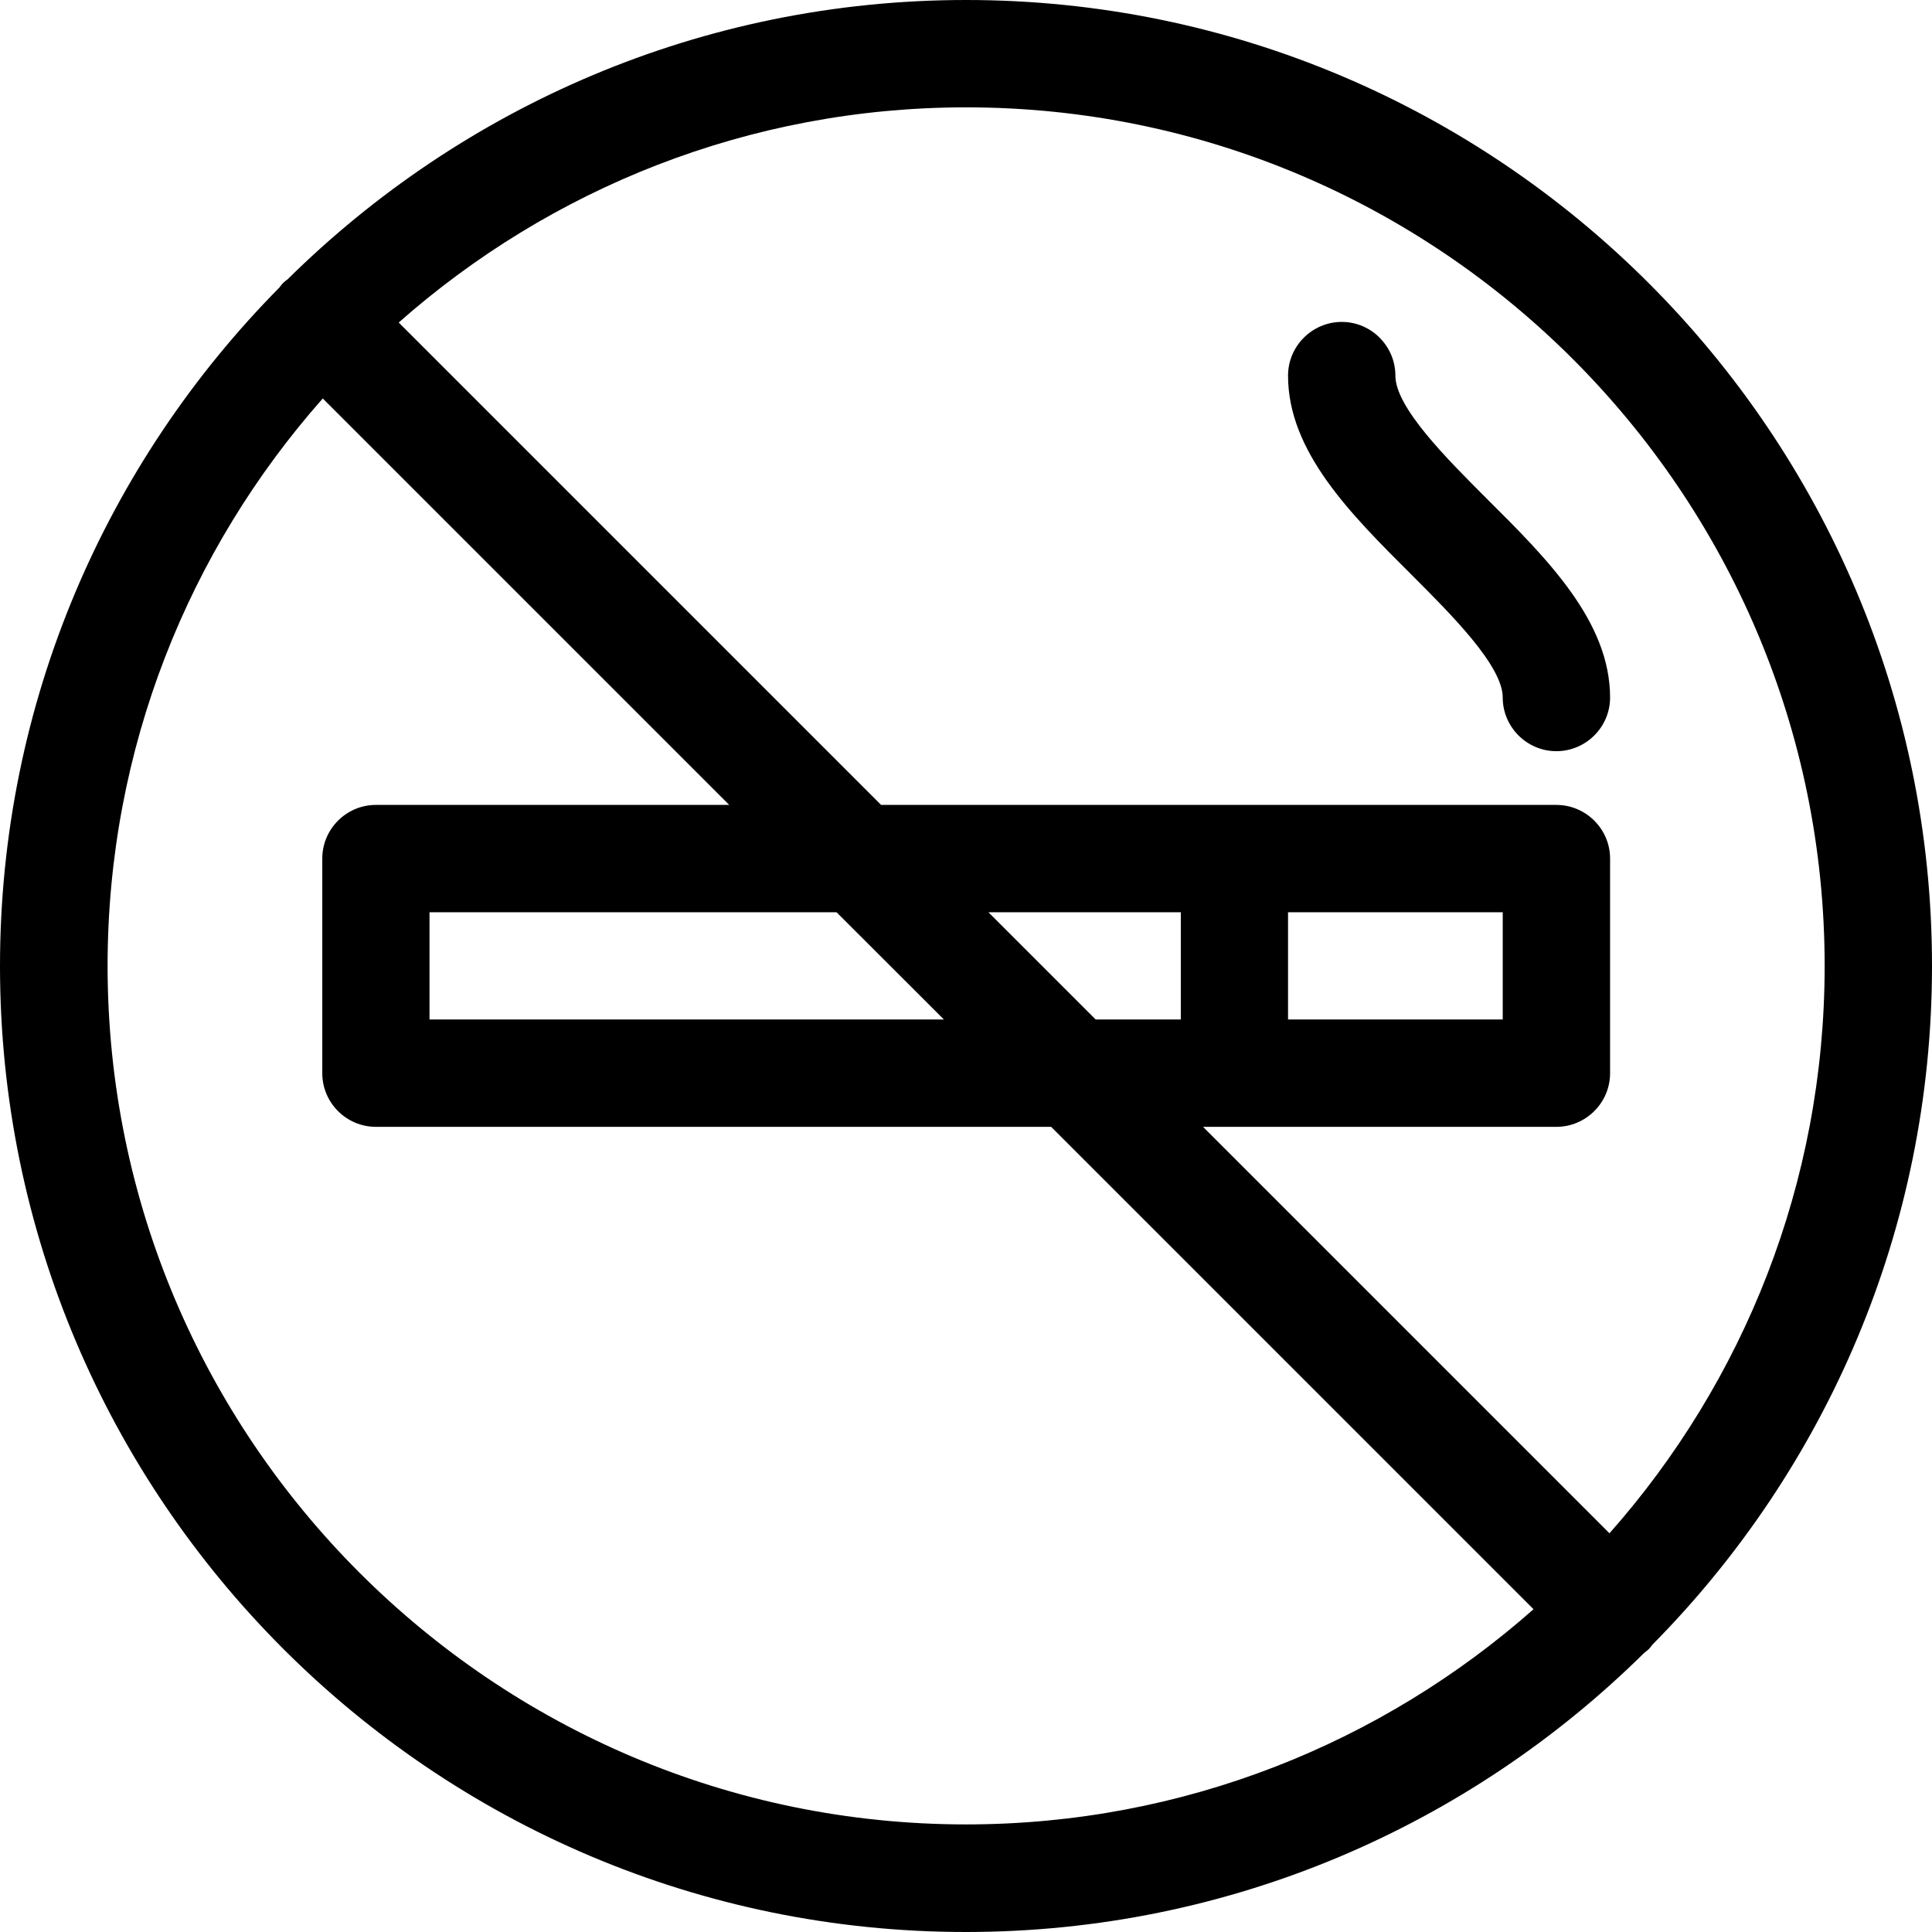 <svg width="16" height="16" viewBox="0 0 16 16" fill="none" xmlns="http://www.w3.org/2000/svg">
<path d="M13.689 13.616C15.118 12.169 16 10.185 16 7.999C16 3.588 12.412 0 8.001 0C5.813 0 3.828 0.884 2.382 2.313C2.369 2.322 2.357 2.331 2.344 2.344C2.331 2.357 2.324 2.369 2.313 2.382C0.884 3.828 0 5.813 0 8.001C0 12.412 3.588 16 7.999 16C10.188 16 12.172 15.116 13.616 13.689C13.629 13.678 13.643 13.669 13.654 13.658C13.665 13.647 13.674 13.634 13.685 13.62L13.689 13.616ZM15.111 7.999C15.111 9.799 14.438 11.445 13.329 12.698L9.963 9.332H12.889C13.134 9.332 13.334 9.132 13.334 8.888V7.11C13.334 6.866 13.134 6.666 12.889 6.666H7.297L3.302 2.671C4.555 1.564 6.201 0.889 8.001 0.889C11.921 0.889 15.111 4.079 15.111 7.999ZM8.186 7.555H9.779V8.443H9.074L8.186 7.555ZM7.817 8.443H3.557V7.555H6.928L7.817 8.443ZM12.445 7.555V8.443H10.667V7.555H12.445ZM0.891 7.999C0.891 6.199 1.564 4.553 2.673 3.3L6.039 6.666H3.113C2.868 6.666 2.669 6.866 2.669 7.11V8.888C2.669 9.132 2.868 9.332 3.113 9.332H8.705L12.7 13.327C11.447 14.434 9.801 15.109 8.001 15.109C4.082 15.109 0.891 11.918 0.891 7.999Z" fill="black"/>
<path d="M12.445 5.777C12.445 6.021 12.645 6.221 12.889 6.221C13.134 6.221 13.334 6.021 13.334 5.777C13.334 5.148 12.816 4.63 12.314 4.131C11.976 3.793 11.556 3.373 11.556 3.111C11.556 2.866 11.356 2.666 11.112 2.666C10.867 2.666 10.667 2.866 10.667 3.111C10.667 3.74 11.185 4.257 11.687 4.757C12.025 5.095 12.445 5.515 12.445 5.777Z" fill="black"/>
</svg>
